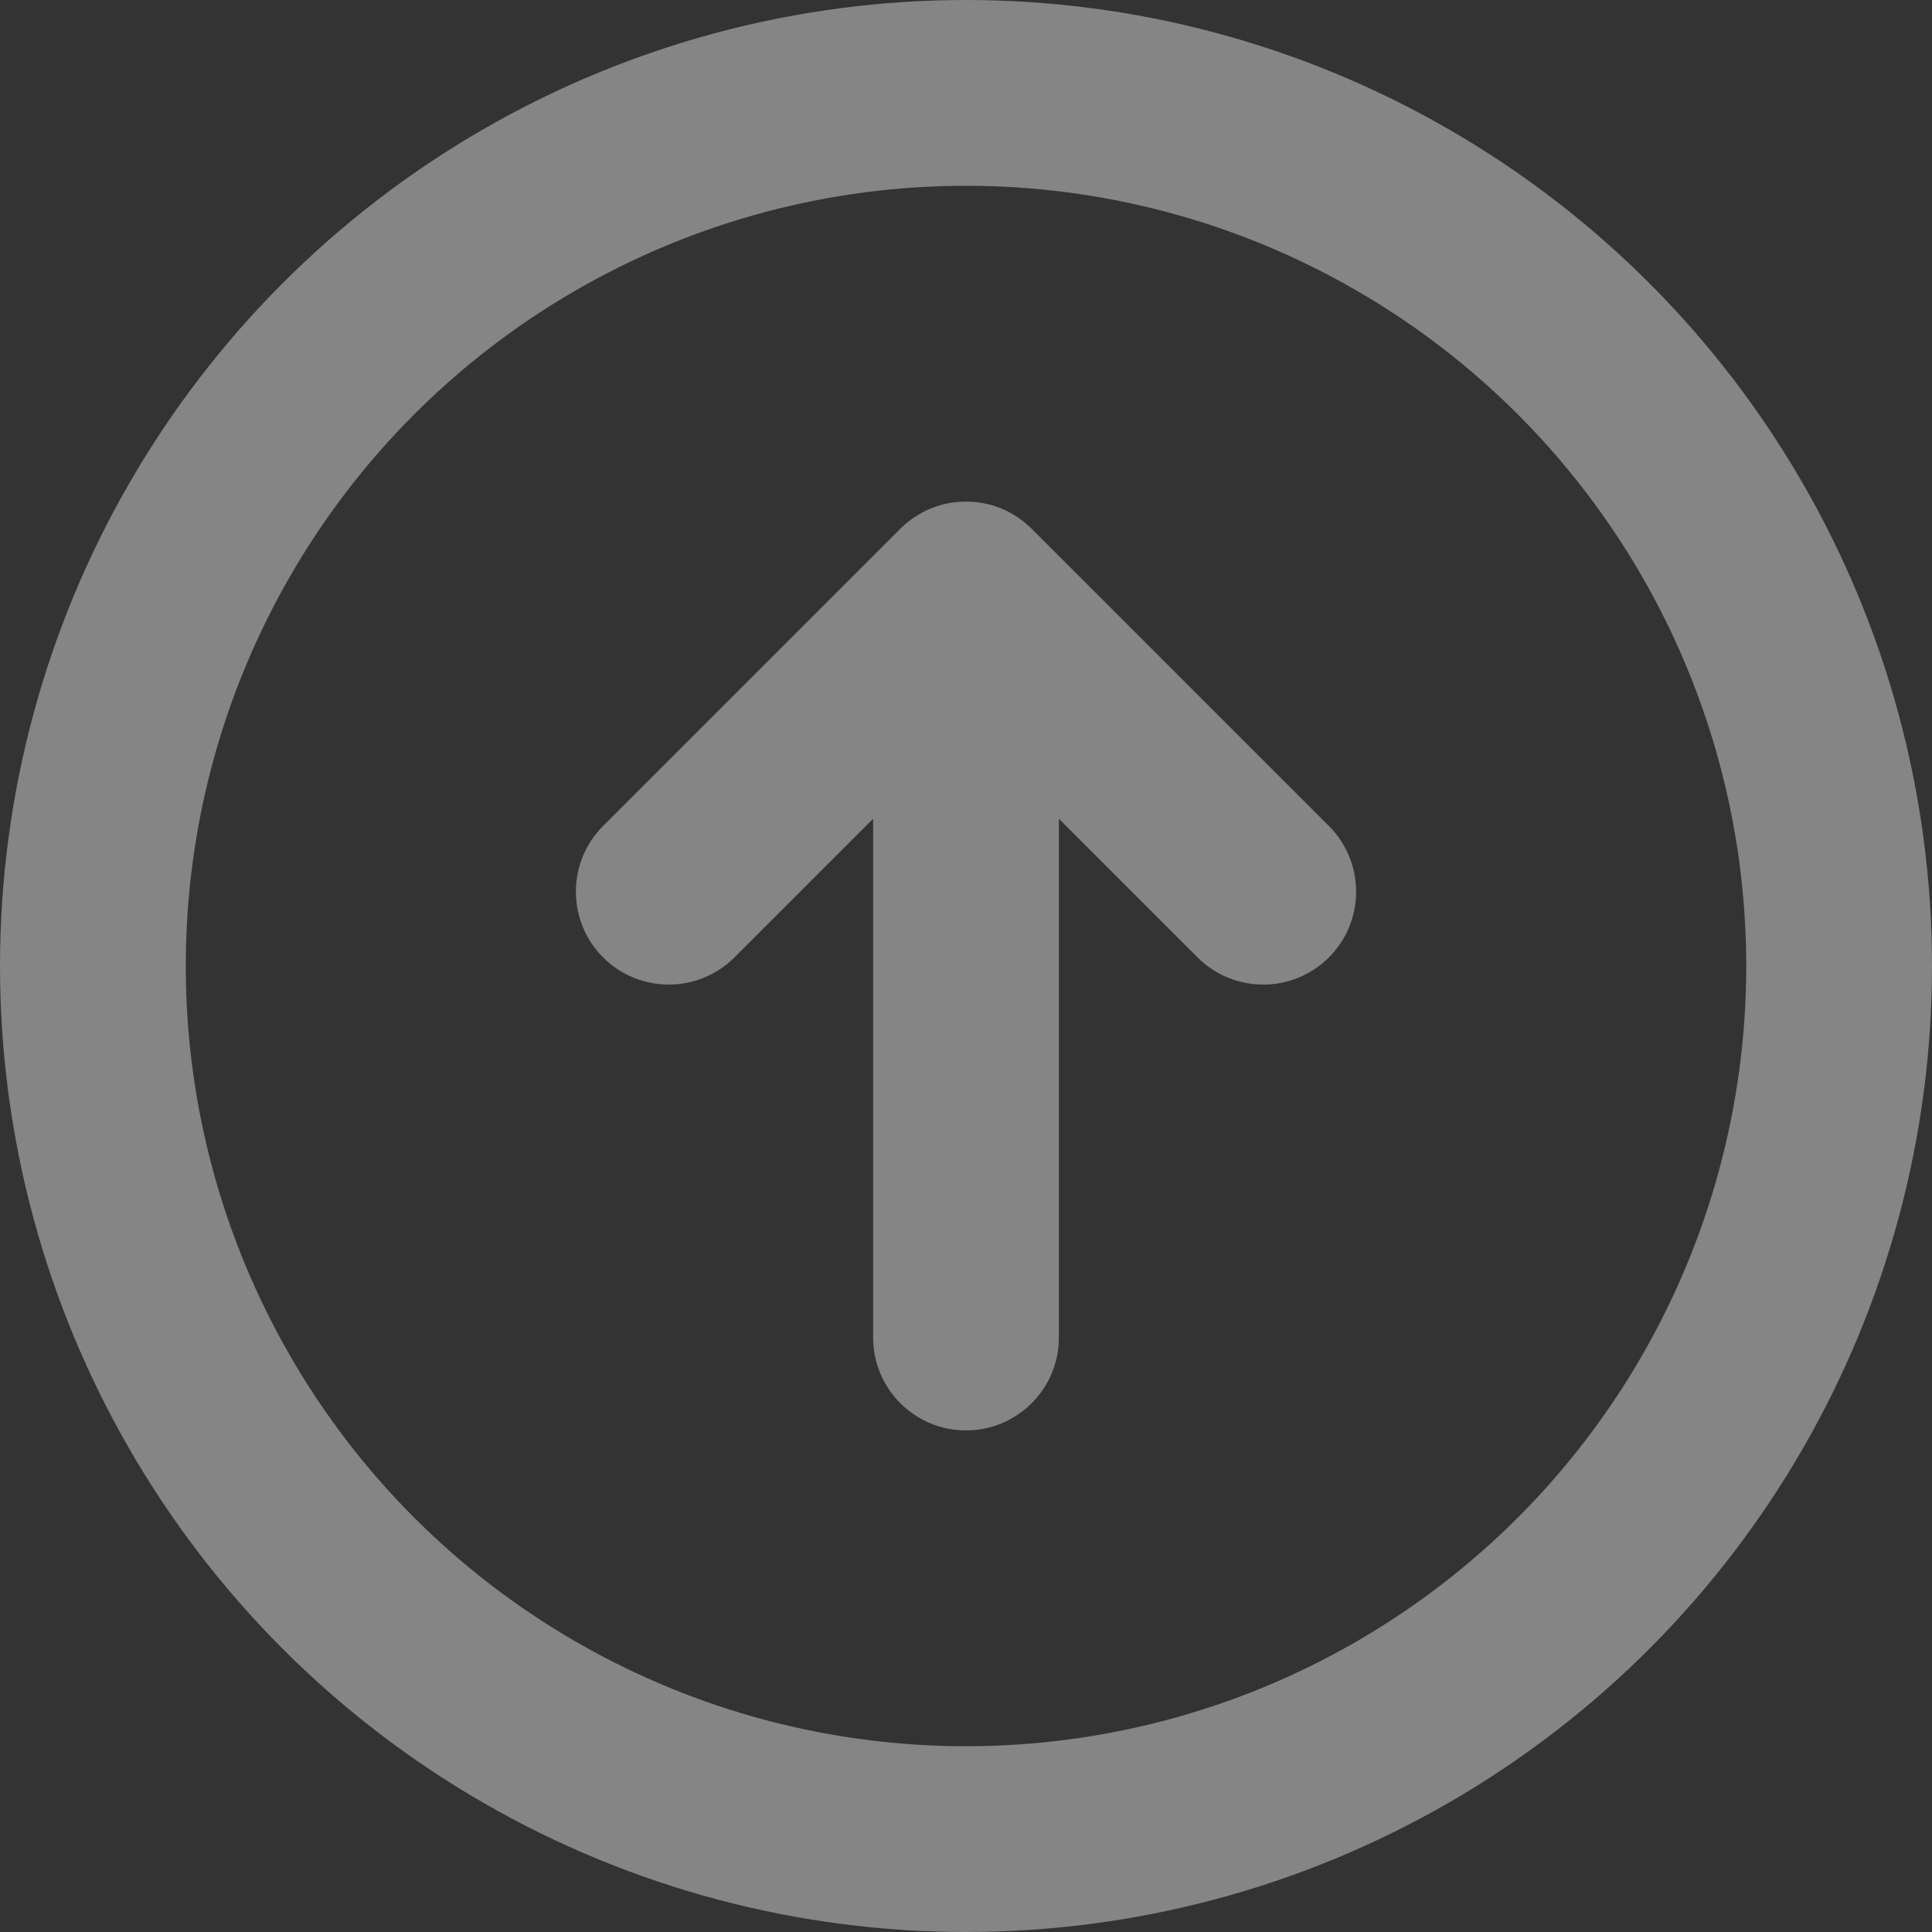 <svg width="26" height="26" viewBox="0 0 26 26" fill="none" xmlns="http://www.w3.org/2000/svg">
    <rect x="0" y="0" width="26" height="26" fill="#333333" stroke="none"/>
    <circle cx="13" cy="13" r="11.75" stroke="white" stroke-opacity="0.4" stroke-width="2.5" />
    <path fill-rule="evenodd" clip-rule="evenodd"
        d="M12.536 6.839C12.383 6.9 12.24 6.992 12.116 7.116L8.116 11.116C7.628 11.604 7.628 12.396 8.116 12.884C8.604 13.372 9.396 13.372 9.884 12.884L11.75 11.018L11.75 18C11.75 18.69 12.31 19.25 13 19.25C13.69 19.25 14.25 18.69 14.25 18L14.25 11.018L16.116 12.884C16.604 13.372 17.396 13.372 17.884 12.884C18.372 12.396 18.372 11.604 17.884 11.116L13.889 7.121C13.872 7.104 13.854 7.087 13.836 7.071C13.615 6.871 13.322 6.75 13 6.75M12.536 6.839C12.678 6.782 12.834 6.75 12.996 6.75L12.536 6.839Z"
        fill="white" fill-opacity="0.4" />
</svg>
